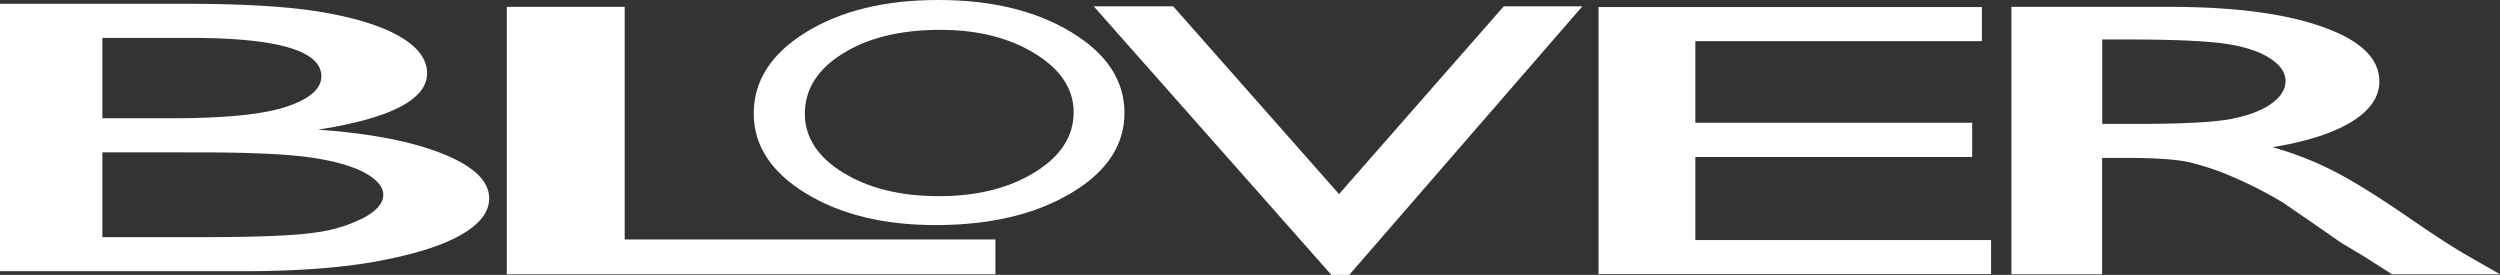 <svg id="Layer_1" data-name="Layer 1" xmlns="http://www.w3.org/2000/svg" viewBox="0 0 694.55 76.36"><rect x="0" y="0" width="694.55" height="76.36" fill="#333333" stroke="none"/><defs><style>.cls-1{fill:#fff;}</style></defs><title>bloverlogo</title><path class="cls-1" d="M1315.27,596.45h-30l-7.68-4.89c-.24-.18-.75-.48-1.5-.91l-4.91-2.93-7.81-5.42-8.44-5.8a119.68,119.68,0,0,0-14.29-7.28,73.87,73.87,0,0,0-11.75-3.91q-5.22-1.18-17.6-1.19h-6.56v32.33h-25.2V522.16h44.11q26.71,0,42.41,5.58t15.7,15.11q0,6.48-7.7,11.22t-22,7.07a91.48,91.48,0,0,1,16.51,6.38q8.07,4,22.69,14.1,9.19,6.32,14.74,9.51Zm-63.58-47.36c2.64-1.85,4-4,4-6.35s-1.48-4.46-4.42-6.35-7.08-3.24-12.41-4-14.18-1.17-26.54-1.17h-7.56v23.45h9.58q19.15,0,26.28-1.38C1245.34,552.35,1249,551,1251.69,549.09Z" transform="translate(-620.72 -520.25)"/><polygon class="cls-1" points="553.16 66.69 553.16 76.15 444.1 76.15 444.1 1.96 550.6 1.96 550.6 11.43 471 11.43 471 34.09 547.91 34.09 547.91 43.61 471 43.61 471 66.69 553.16 66.69"/><polygon class="cls-1" points="439.61 1.76 374.85 76.36 369.88 76.36 303.86 1.76 325.94 1.76 372.01 53.92 417.77 1.76 439.61 1.76"/><path class="cls-1" d="M918.35,529.19q14.77,8.94,14.77,22.43t-14.9,22.32q-14.91,8.84-37.59,8.84-21.66,0-36.08-8.84T830.12,551.8q0-13.66,14.54-22.61t36.73-8.94Q903.59,520.25,918.35,529.19Zm.65,22.26q0-9.69-10.73-16.3t-26.34-6.61q-16.44,0-27,6.54T844.32,551.8q0,9.86,10.62,16.4t26.58,6.55q16,0,26.75-6.68T919,551.45Z" transform="translate(-620.72 -520.25)"/><polygon class="cls-1" points="276.55 66.52 276.55 76.2 140.8 76.2 140.8 1.91 173.55 1.91 173.55 66.52 276.55 66.52"/><path class="cls-1" d="M756.63,575.34q0,5.68-7.81,10.15t-23,7.29Q710.71,595.6,688,595.6H620.72V521.31h52q24.6,0,38.39,2.47t21,6.81q7.26,4.33,7.26,10,0,10.95-30.29,15.68,21.75,1.55,34.62,6.7T756.63,575.34Zm-34.47,5.21c3.36-1.92,5.05-4,5.05-6.17s-1.78-4.34-5.34-6.22-8.6-3.28-15.13-4.2-16.88-1.38-31-1.38H649.16v23.55h28q23.31,0,31.63-1.35A40.64,40.64,0,0,0,722.16,580.55Zm-21.75-30.69q9.58-3.24,9.59-8.4,0-10.68-36.39-10.68H649.16v22.33h18.91Q690.81,553.11,700.41,549.86Z" transform="translate(-620.72 -520.25)"/></svg>